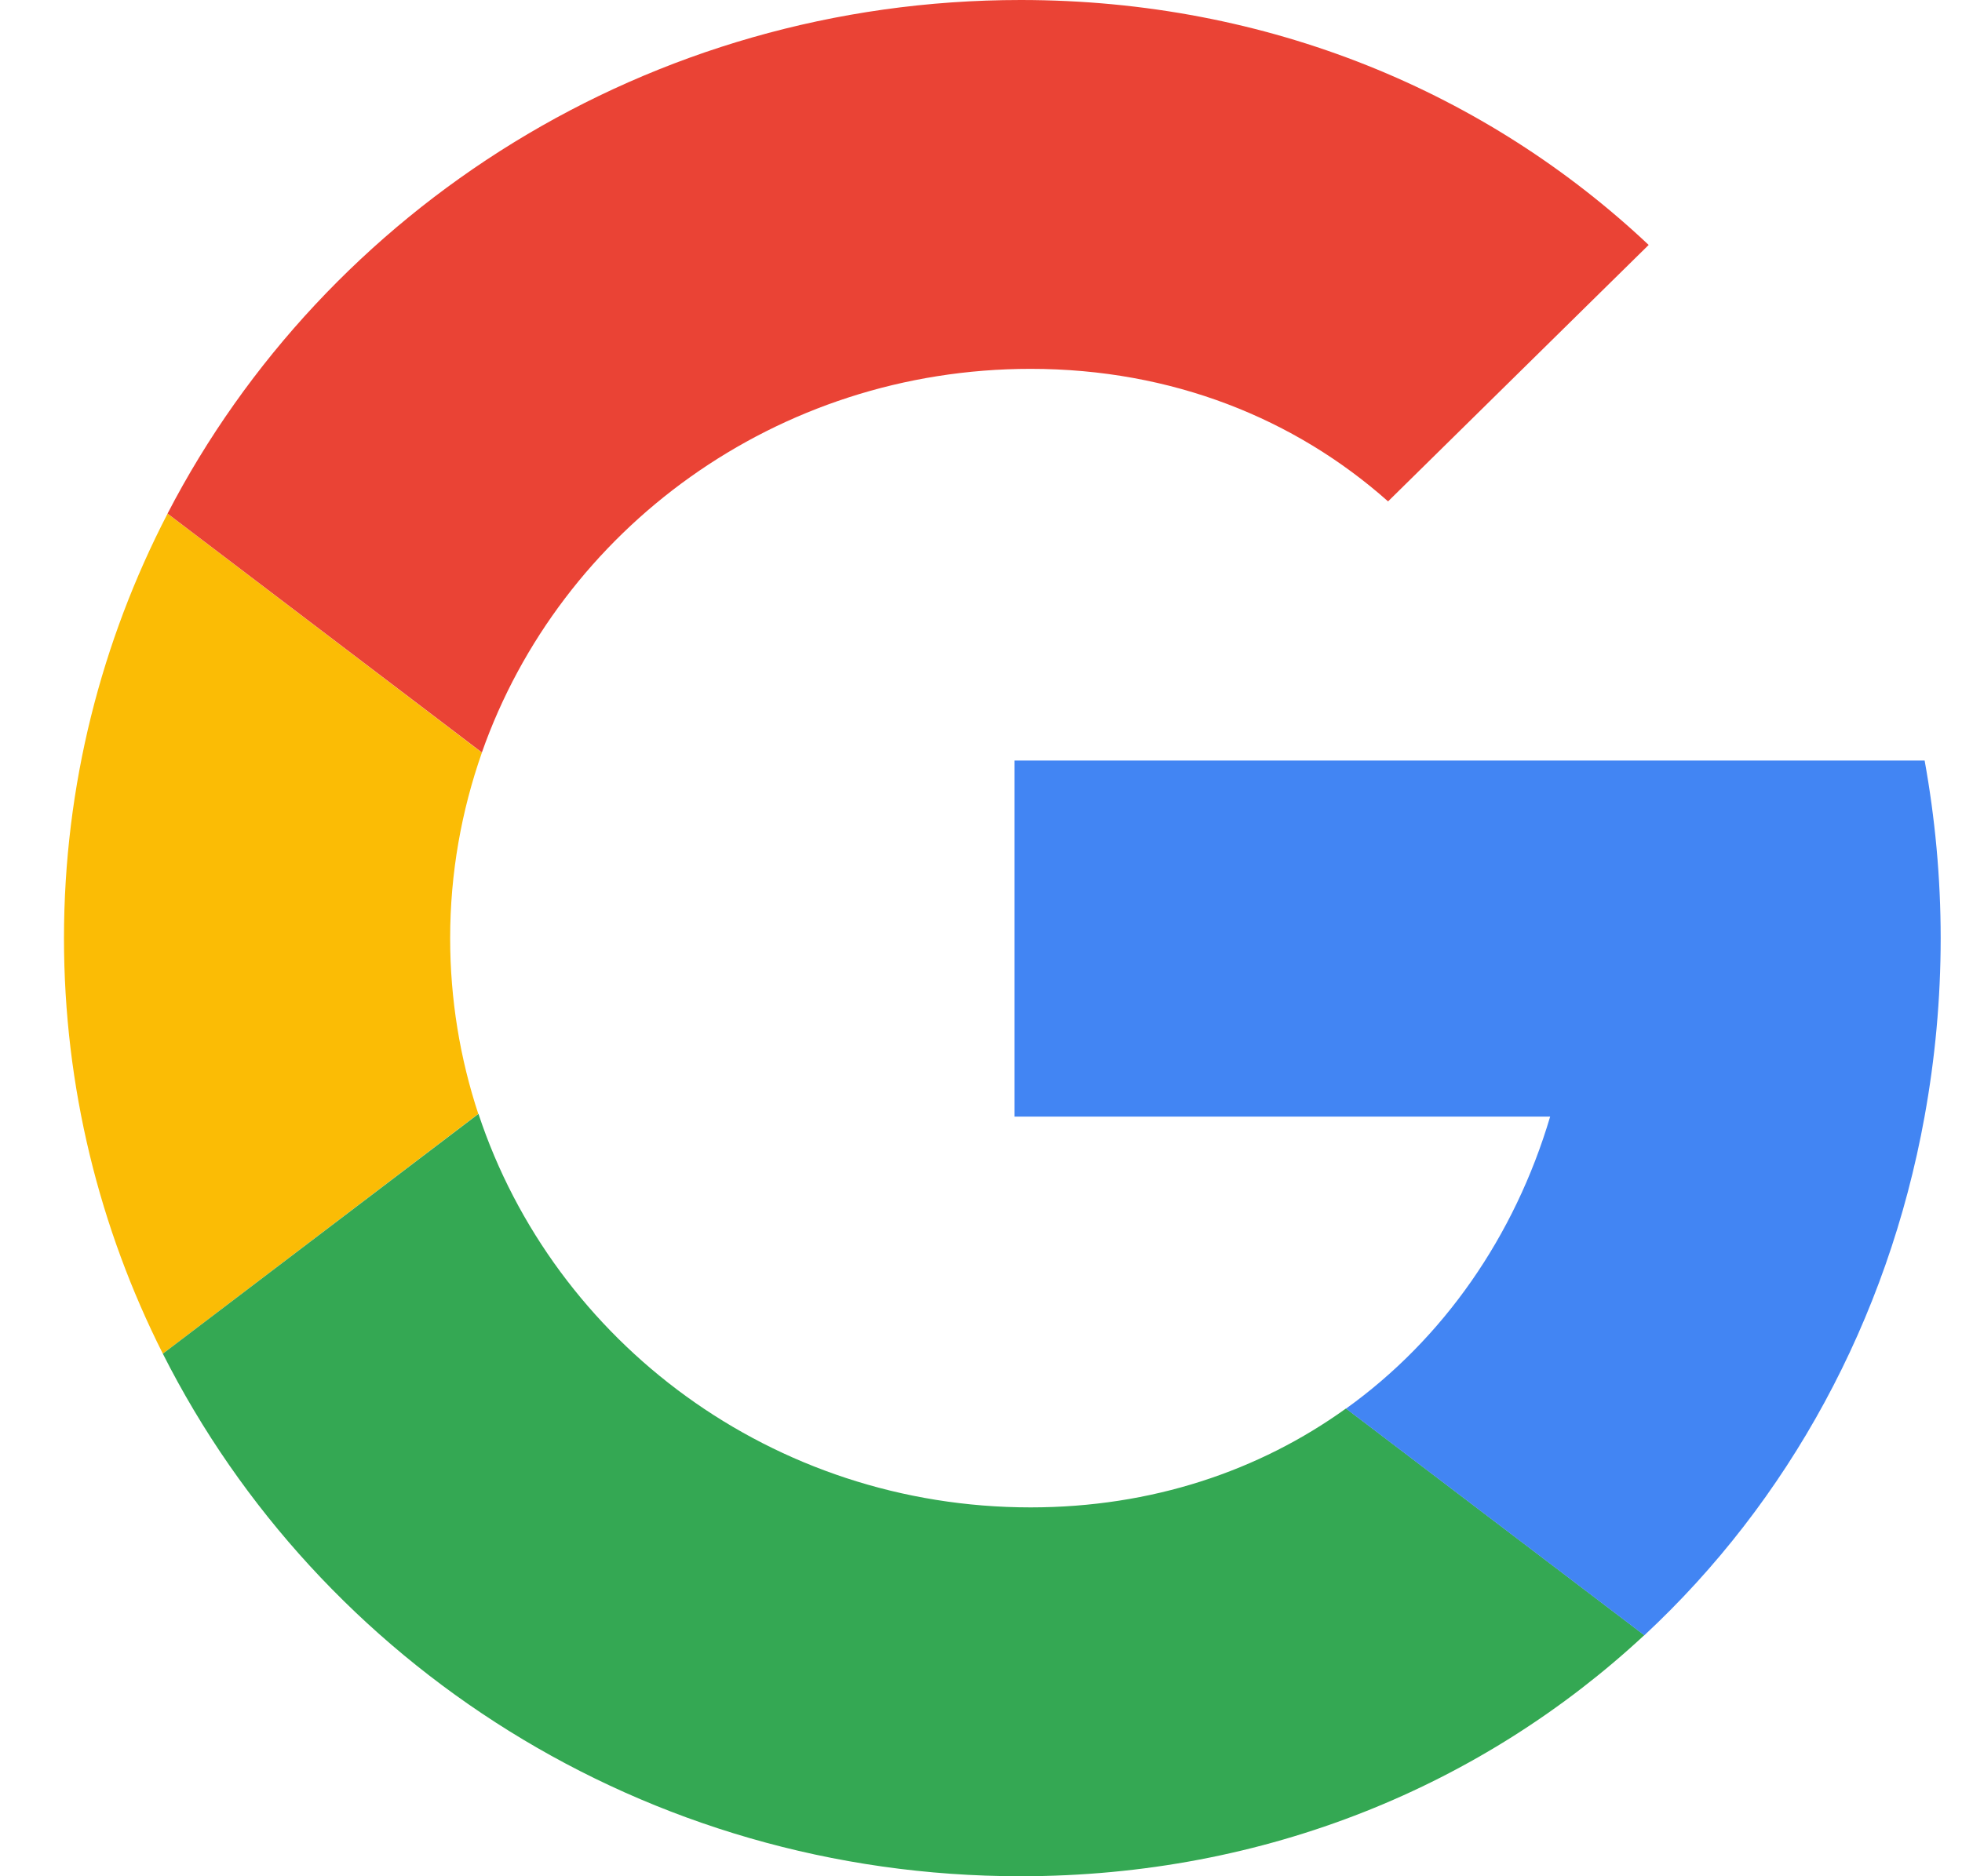 <svg width="23" height="22" viewBox="0 0 23 22" fill="none" xmlns="http://www.w3.org/2000/svg">
<g id="Group">
<path id="Vector" d="M5.277 11.001C5.277 10.238 5.41 9.506 5.649 8.825L1.964 6.023C1.19 7.519 0.75 9.209 0.75 11.001C0.75 12.75 1.169 14.405 1.909 15.873L5.607 13.061C5.393 12.412 5.277 11.719 5.277 11.001Z" fill="#FBBC05"/>
<path id="Vector_2" d="M12.081 17.675C9.057 17.675 6.495 15.739 5.609 13.061L1.909 15.873C3.742 19.504 7.554 22 11.963 22C14.849 22 17.386 20.93 19.276 19.173L15.779 16.515C14.762 17.247 13.502 17.675 12.081 17.675Z" fill="#34A853"/>
<path id="Vector_3" d="M12.081 4.325C13.741 4.325 15.181 4.91 16.272 5.879L18.771 3.419L19.327 2.872C17.434 1.089 14.876 0 11.965 0C7.598 0 3.816 2.449 1.964 6.022L5.649 8.823C6.569 6.207 9.1 4.325 12.081 4.325Z" fill="#EA4335"/>
<path id="Vector_4" d="M22.562 8.918H18.174H11.892V13.093H18.172C17.755 14.498 16.92 15.698 15.779 16.517L19.276 19.175C20.963 17.606 22.128 15.486 22.561 13.093C22.684 12.415 22.75 11.717 22.75 11.001C22.75 10.288 22.684 9.592 22.562 8.918Z" fill="#4285F3"/>
</g>
</svg>
